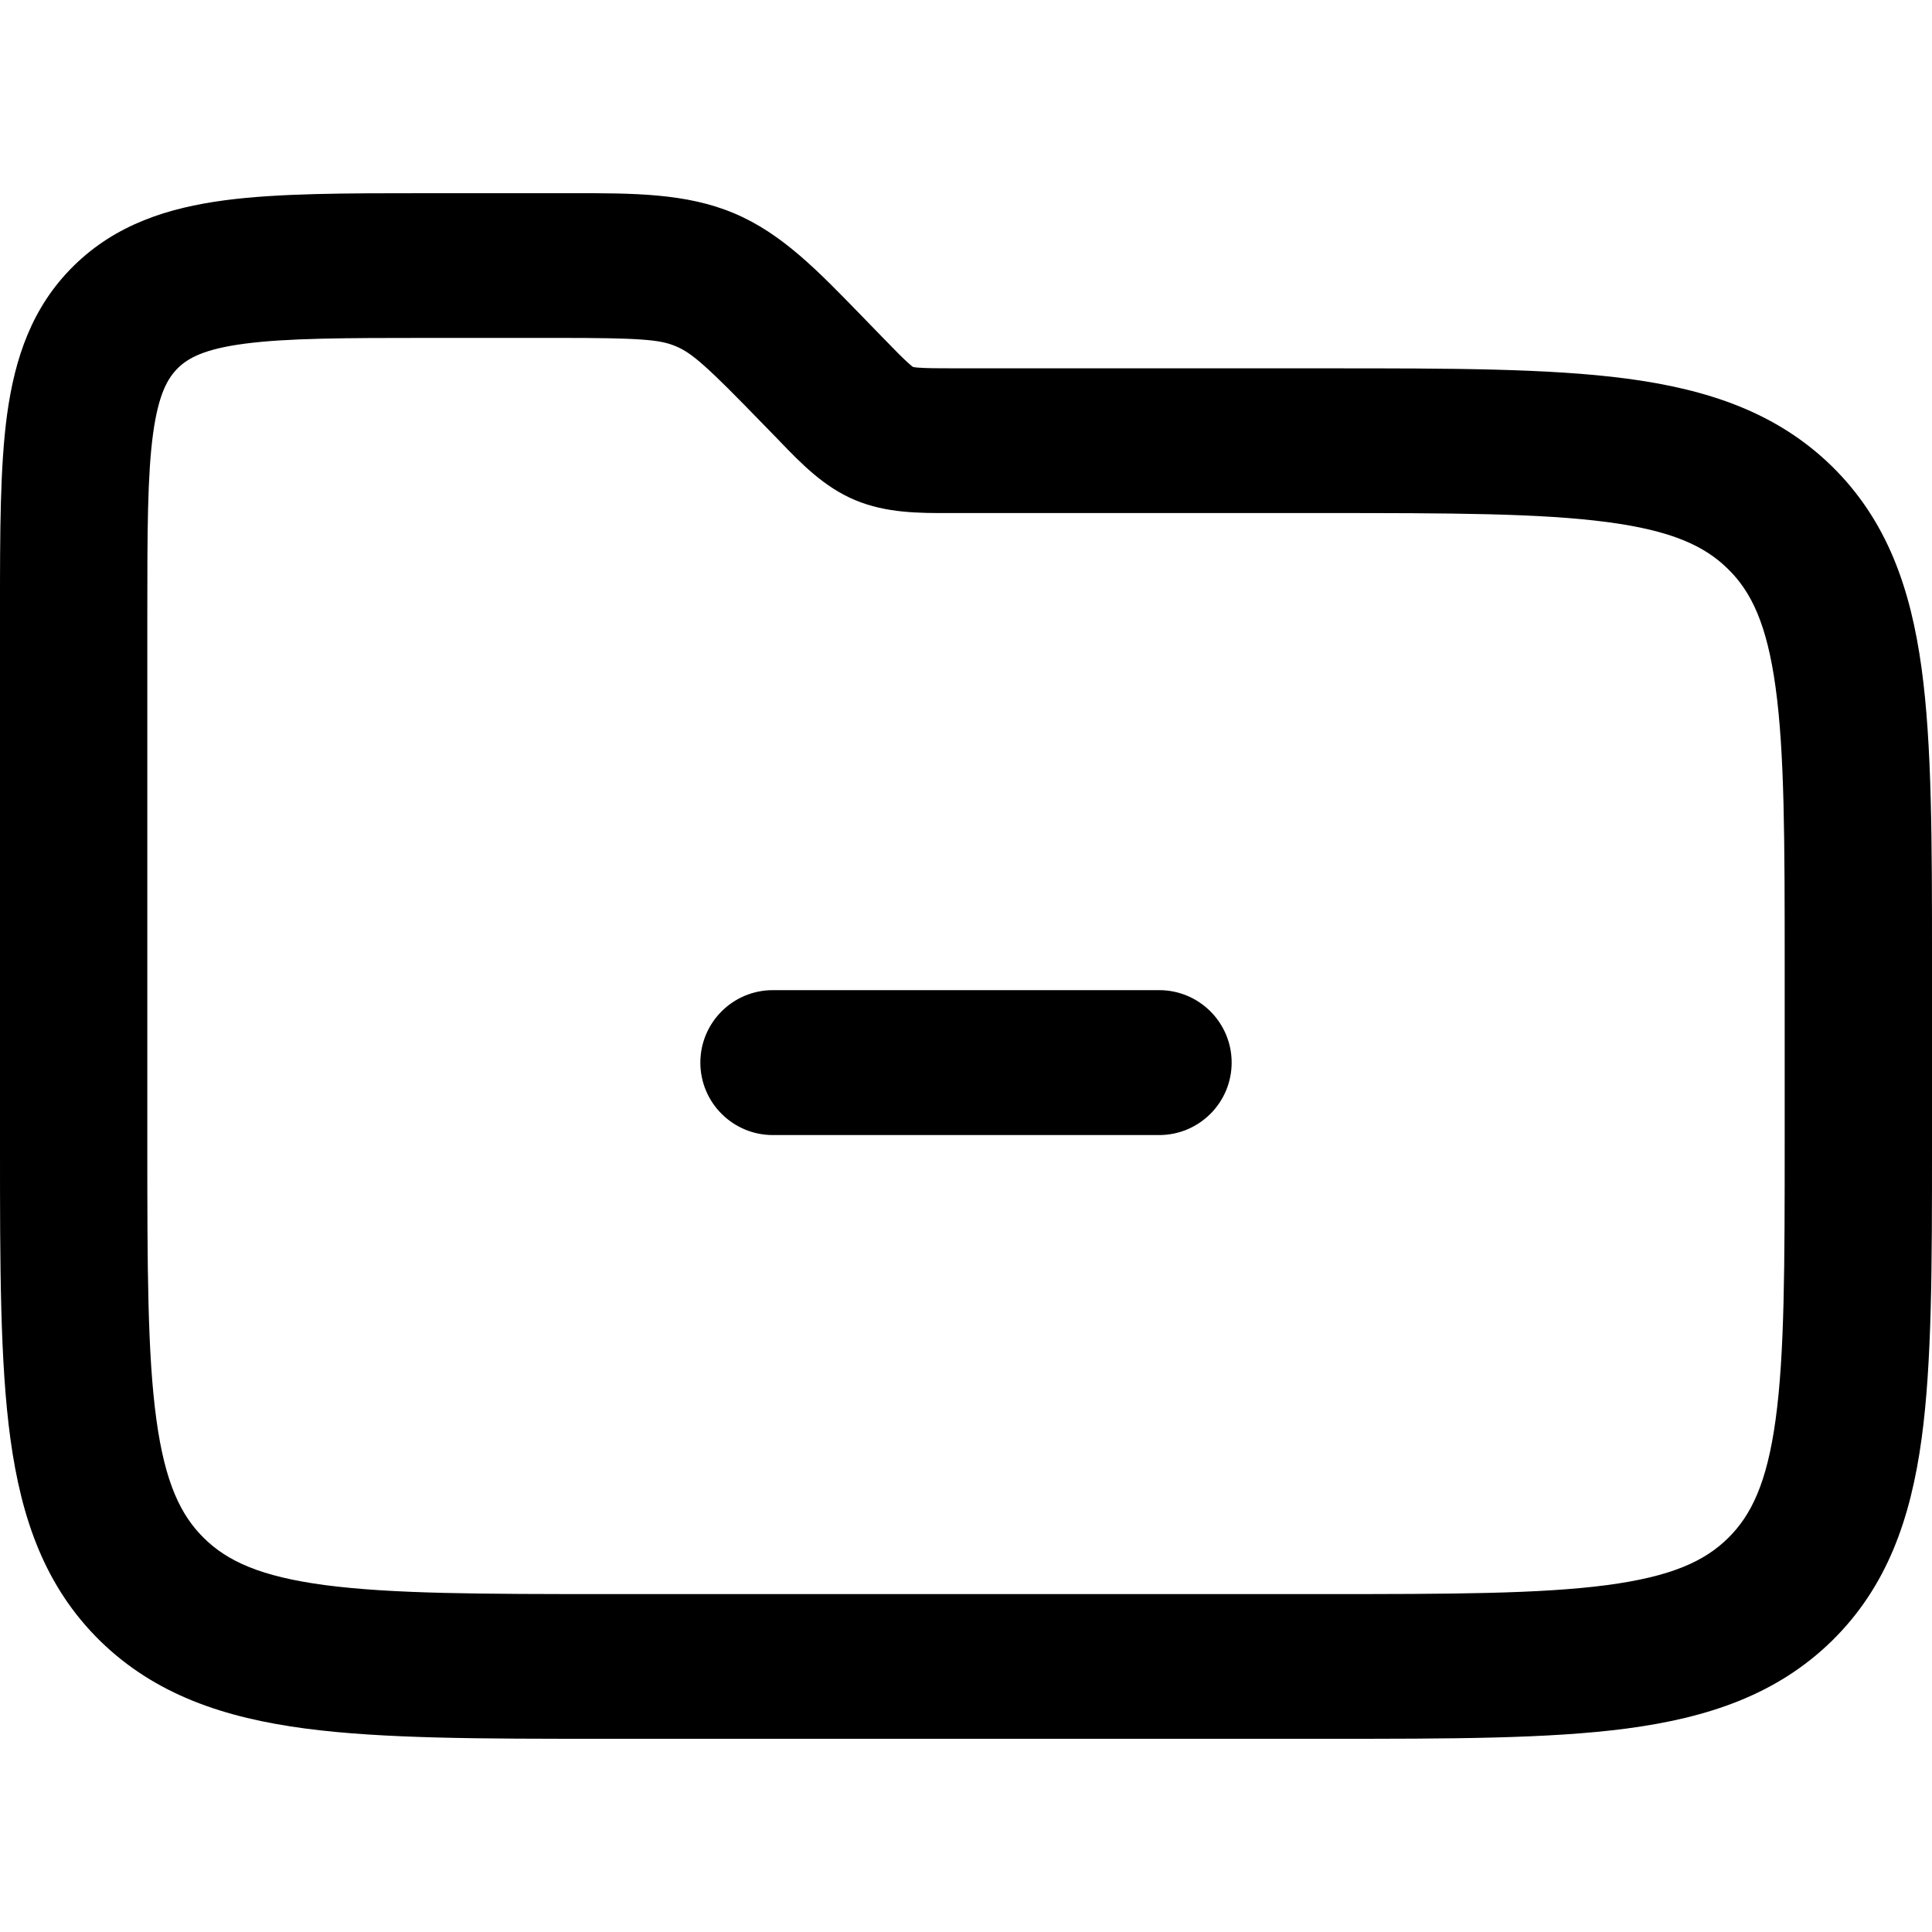 <svg
  xmlns="http://www.w3.org/2000/svg"
  width="20"
  height="20"
  viewBox="0 0 20 20"
  fill="none"
>
  <path
    d="M12 10.25C12.414 10.25 12.75 10.586 12.75 11C12.75 11.414 12.414 11.75 12 11.75H8C7.586 11.75 7.25 11.414 7.25 11C7.25 10.586 7.586 10.25 8 10.25H12Z"
    fill="currentColor"
  />
  <path
    fill-rule="evenodd"
    clip-rule="evenodd"
    d="M7.597 2.207C7.101 1.999 6.561 1.999 5.902 2L4.405 2C3.579 2 2.883 2 2.329 2.073C1.741 2.151 1.201 2.322 0.765 2.75C0.329 3.178 0.154 3.709 0.074 4.286C-4.7408e-05 4.829 -2.52828e-05 5.512 9.81743e-07 6.323V11.867C-1.65965e-05 13.103 -3.08678e-05 14.106 0.108 14.896C0.221 15.72 0.464 16.424 1.035 16.985C1.607 17.545 2.324 17.783 3.163 17.894C3.968 18 4.99 18 6.249 18H13.751C15.01 18 16.032 18 16.837 17.894C17.676 17.783 18.393 17.545 18.965 16.985C19.536 16.424 19.779 15.72 19.892 14.896C20 14.106 20 13.103 20 11.868V9.945C20 8.71 20 7.707 19.892 6.917C19.779 6.093 19.536 5.389 18.965 4.828C18.393 4.268 17.676 4.03 16.837 3.919C16.032 3.813 15.01 3.813 13.751 3.813L9.912 3.813C9.705 3.813 9.593 3.812 9.51 3.806C9.479 3.804 9.461 3.801 9.452 3.799C9.445 3.794 9.431 3.784 9.408 3.763C9.346 3.708 9.268 3.629 9.126 3.482L8.918 3.268C8.464 2.8 8.092 2.415 7.597 2.207ZM2.532 3.558C2.972 3.5 3.565 3.498 4.457 3.498H5.777C6.197 3.498 6.46 3.502 6.64 3.515C6.819 3.527 6.913 3.549 6.997 3.585C7.081 3.62 7.161 3.671 7.294 3.79C7.428 3.909 7.611 4.093 7.901 4.392L8.023 4.517L8.079 4.575C8.29 4.794 8.529 5.042 8.852 5.177C9.175 5.313 9.523 5.312 9.83 5.311L9.912 5.311H13.695C15.023 5.311 15.942 5.313 16.634 5.404C17.305 5.492 17.647 5.652 17.887 5.889C18.128 6.124 18.291 6.459 18.381 7.117C18.474 7.795 18.475 8.697 18.475 10V11.813C18.475 13.116 18.474 14.018 18.381 14.696C18.291 15.353 18.128 15.688 17.887 15.924C17.647 16.16 17.305 16.32 16.634 16.409C15.942 16.5 15.023 16.502 13.695 16.502H6.305C4.977 16.502 4.058 16.5 3.365 16.409C2.695 16.32 2.353 16.16 2.113 15.924C1.872 15.688 1.709 15.353 1.619 14.696C1.526 14.018 1.525 13.116 1.525 11.813V6.375C1.525 5.499 1.526 4.918 1.585 4.486C1.642 4.075 1.737 3.914 1.842 3.81C1.947 3.707 2.113 3.613 2.532 3.558Z"
    fill="currentColor"
  />
</svg>
